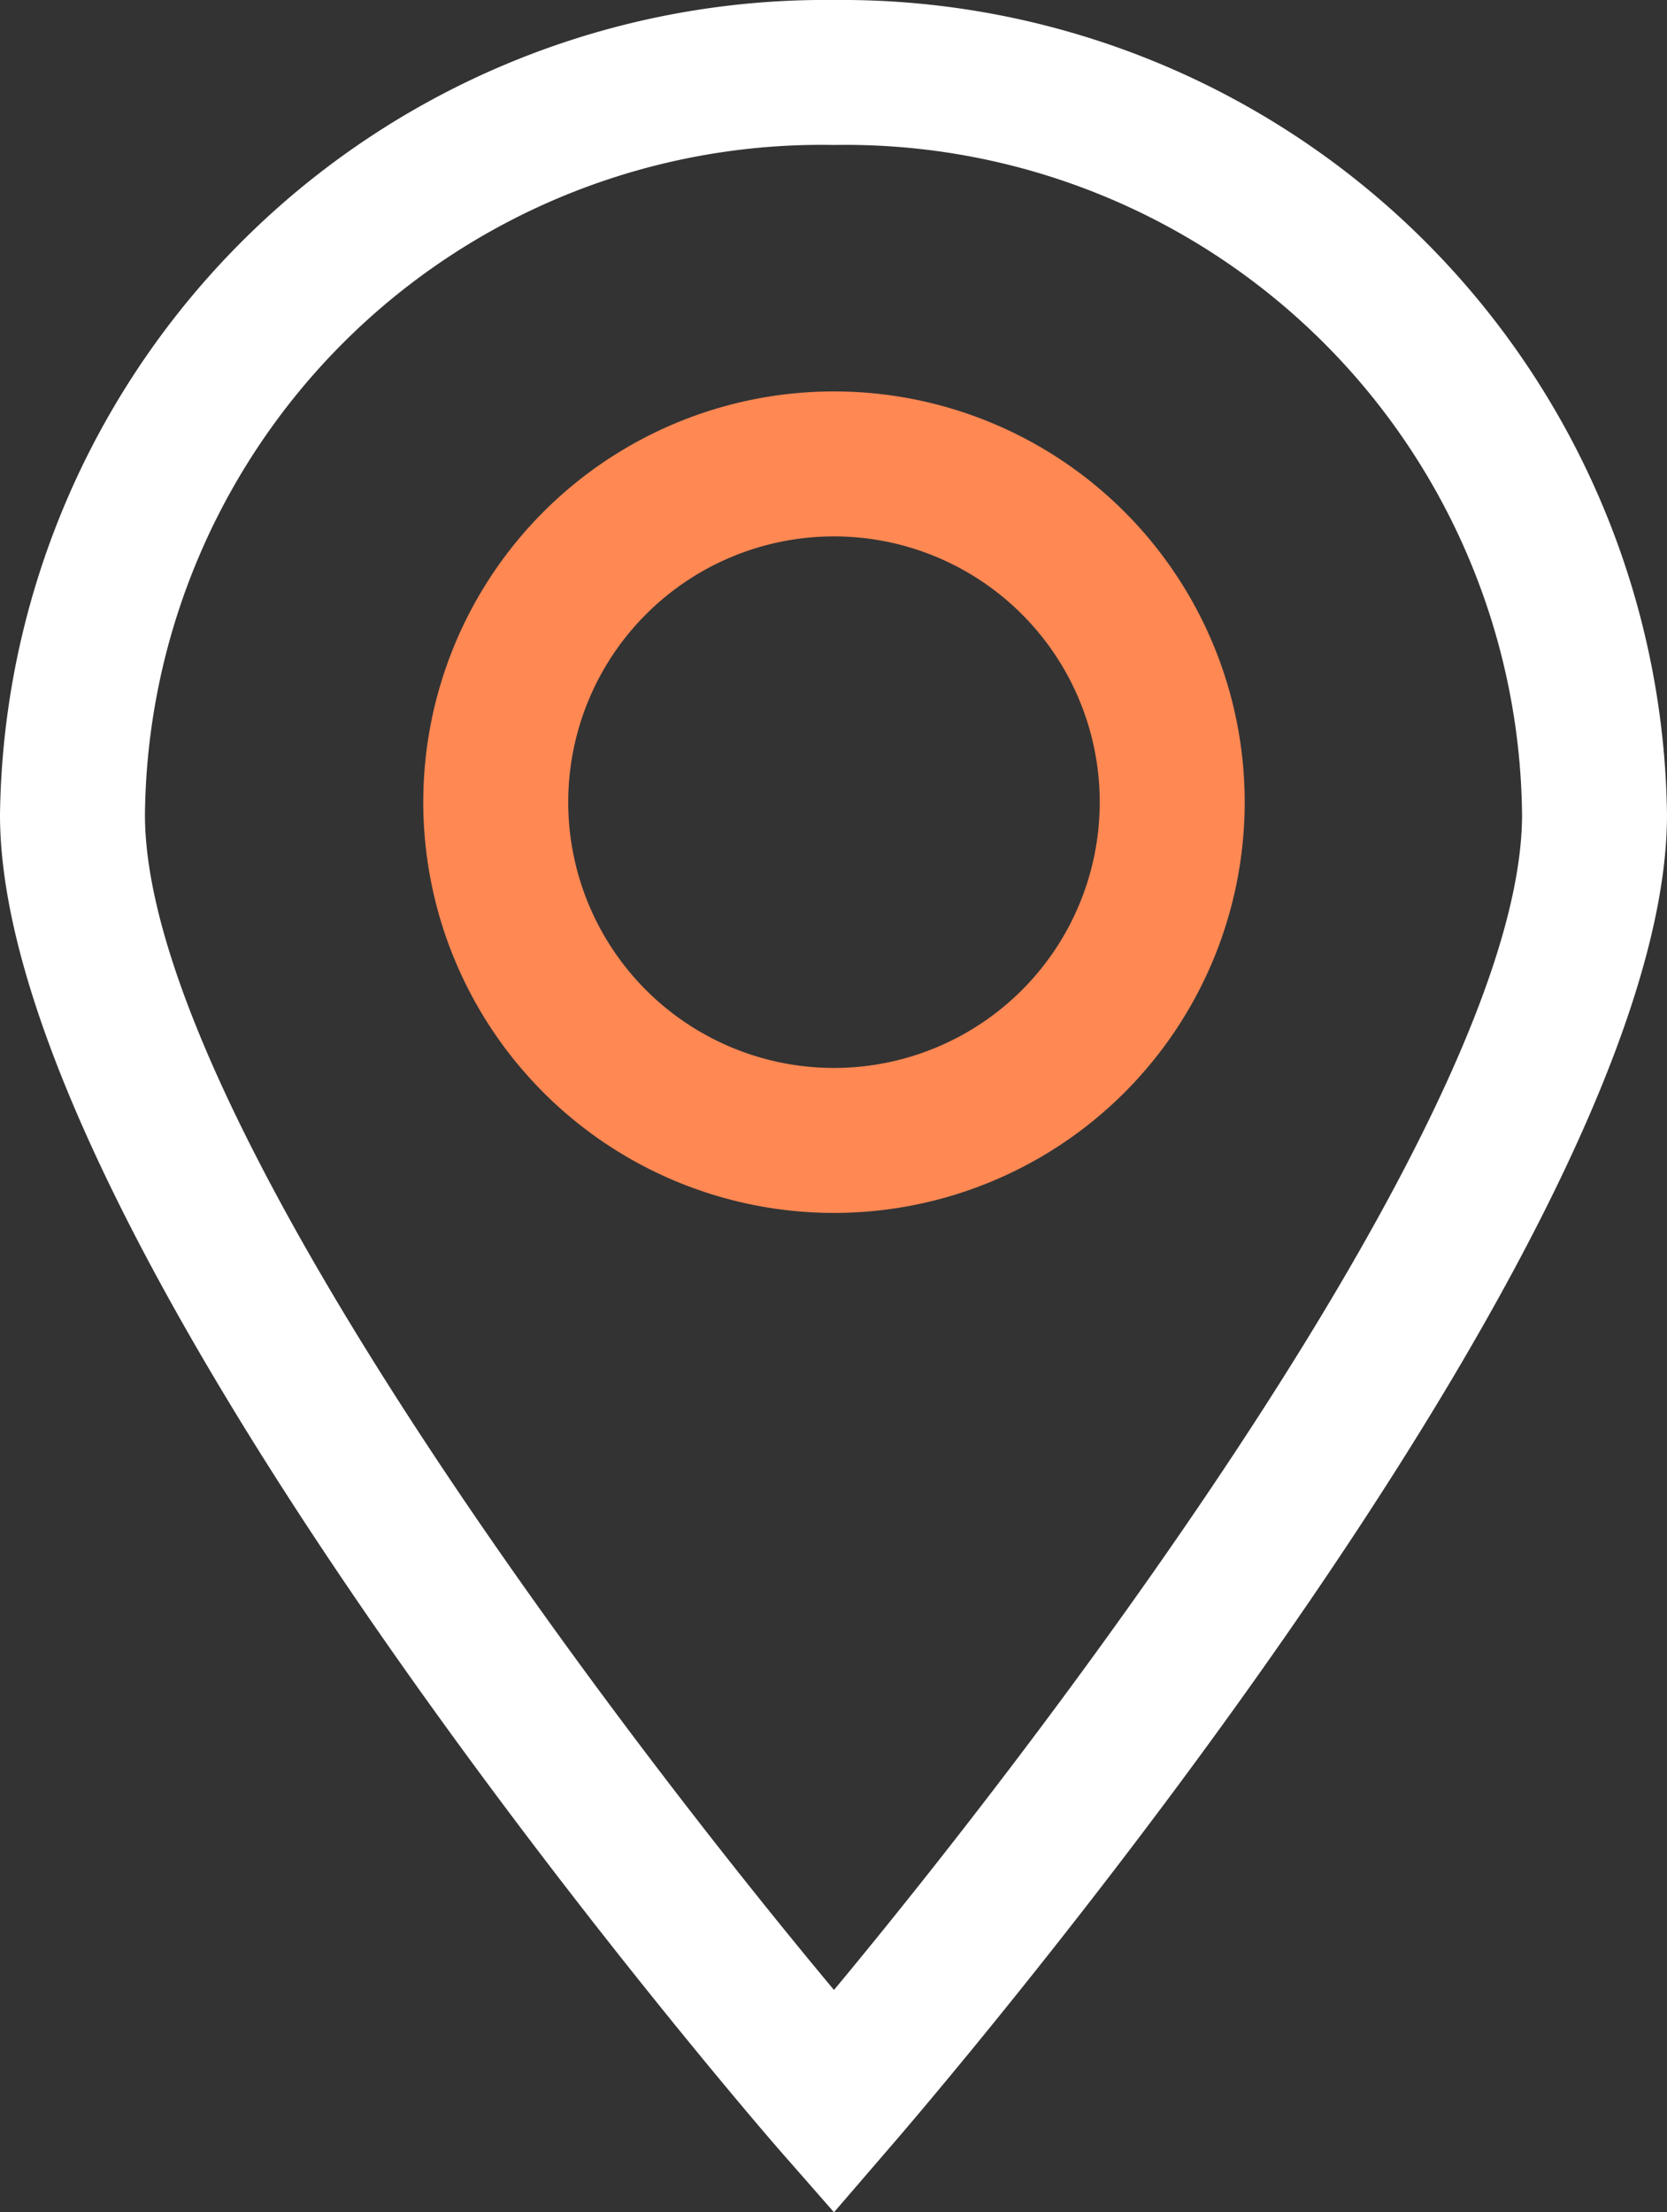 <svg id="Слой_3" data-name="Слой 3" xmlns="http://www.w3.org/2000/svg" viewBox="0 0 17.25 22.89"><rect x="0" y="0" width="17.25" height="22.89" fill="#333333" stroke="none"/><defs><style>.cls-1{fill:#fff;}.cls-2{fill:#ff8853;}</style></defs><title>ГЕО</title><path class="cls-1" d="M8.63,22.89l-.57-.65C7.73,21.86,0,12.9,0,8.43A8.54,8.54,0,0,1,8.63,0a8.54,8.54,0,0,1,8.62,8.43c0,4.47-7.73,13.43-8.06,13.81Zm0-21.39A7,7,0,0,0,1.5,8.43c0,3,4.71,9.26,7.13,12.16,2.41-2.9,7.12-9.17,7.12-12.16A7,7,0,0,0,8.63,1.5Z"/><path class="cls-2" d="M8.63,12.55A4.25,4.25,0,1,1,12.88,8.3,4.25,4.25,0,0,1,8.63,12.55Zm0-7A2.75,2.75,0,1,0,11.38,8.3,2.75,2.75,0,0,0,8.63,5.55Z"/></svg>